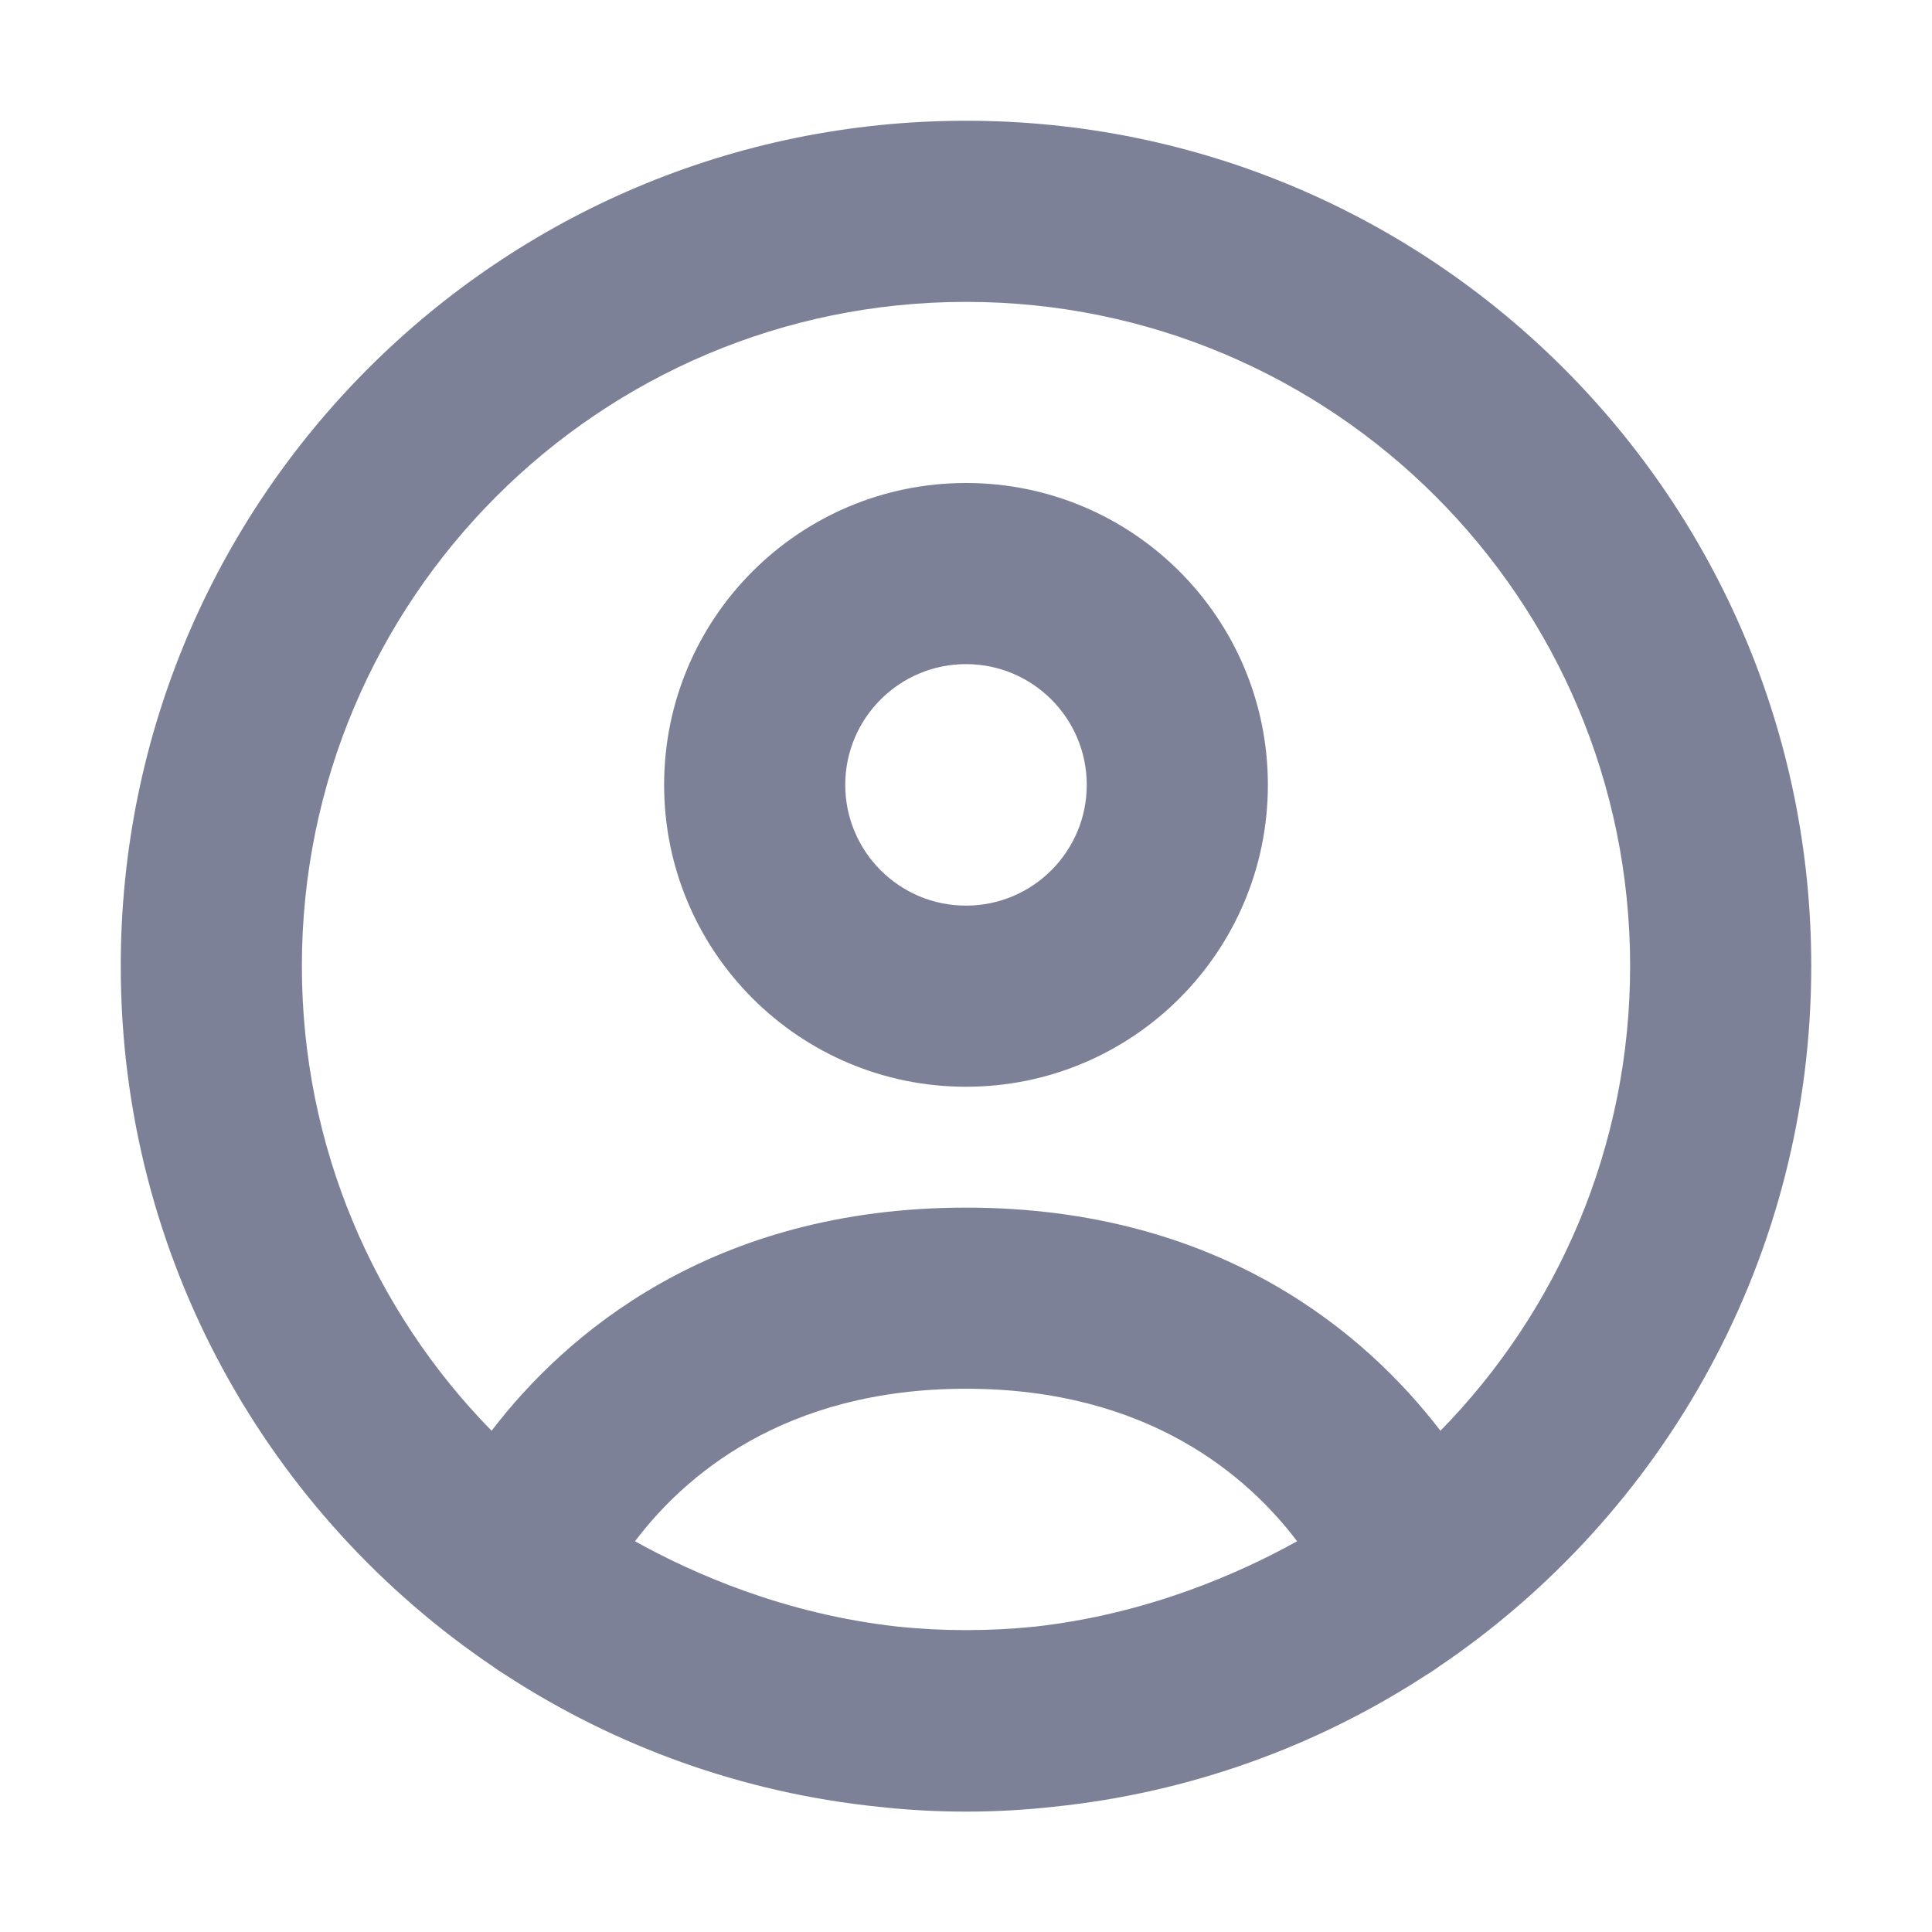 <svg width="16" height="16" viewBox="0 0 16 16" fill="none" xmlns="http://www.w3.org/2000/svg">
<path fill-rule="evenodd" clip-rule="evenodd" d="M8 4C6.619 4 5.5 5.119 5.5 6.5C5.5 7.881 6.619 9 8 9C9.381 9 10.5 7.881 10.5 6.5C10.5 5.119 9.381 4 8 4ZM7 6.5C7 5.948 7.448 5.5 8 5.5C8.552 5.5 9 5.948 9 6.5C9 7.052 8.552 7.5 8 7.5C7.448 7.5 7 7.052 7 6.5Z" fill="#7D8198"/>
<path fill-rule="evenodd" clip-rule="evenodd" d="M15 8C15 10.417 13.775 12.548 11.911 13.806C11.894 13.819 11.877 13.83 11.859 13.842L11.808 13.874C10.903 14.463 9.853 14.847 8.724 14.963C8.491 14.989 8.249 15.003 8 15.003C7.75 15.003 7.508 14.989 7.275 14.963C6.146 14.847 5.096 14.462 4.191 13.874L4.141 13.842C4.123 13.83 4.106 13.819 4.089 13.806C2.225 12.549 1 10.417 1 8C1 4.134 4.134 1 8 1C11.866 1 15 4.134 15 8ZM8 13.5C8.193 13.5 8.384 13.49 8.572 13.471C9.498 13.367 10.258 13.033 10.742 12.764C10.34 12.233 9.516 11.501 8 11.501C6.484 11.501 5.66 12.233 5.259 12.764C5.741 13.033 6.502 13.367 7.427 13.47C7.615 13.49 7.807 13.5 8 13.5ZM8 10.001C10.113 10.001 11.323 11.057 11.929 11.849C12.901 10.857 13.5 9.498 13.5 8C13.5 4.962 11.038 2.5 8 2.5C4.962 2.5 2.5 4.962 2.5 8C2.5 9.498 3.099 10.857 4.071 11.849C4.677 11.057 5.887 10.001 8 10.001Z" fill="#7D8198"/>
</svg>
